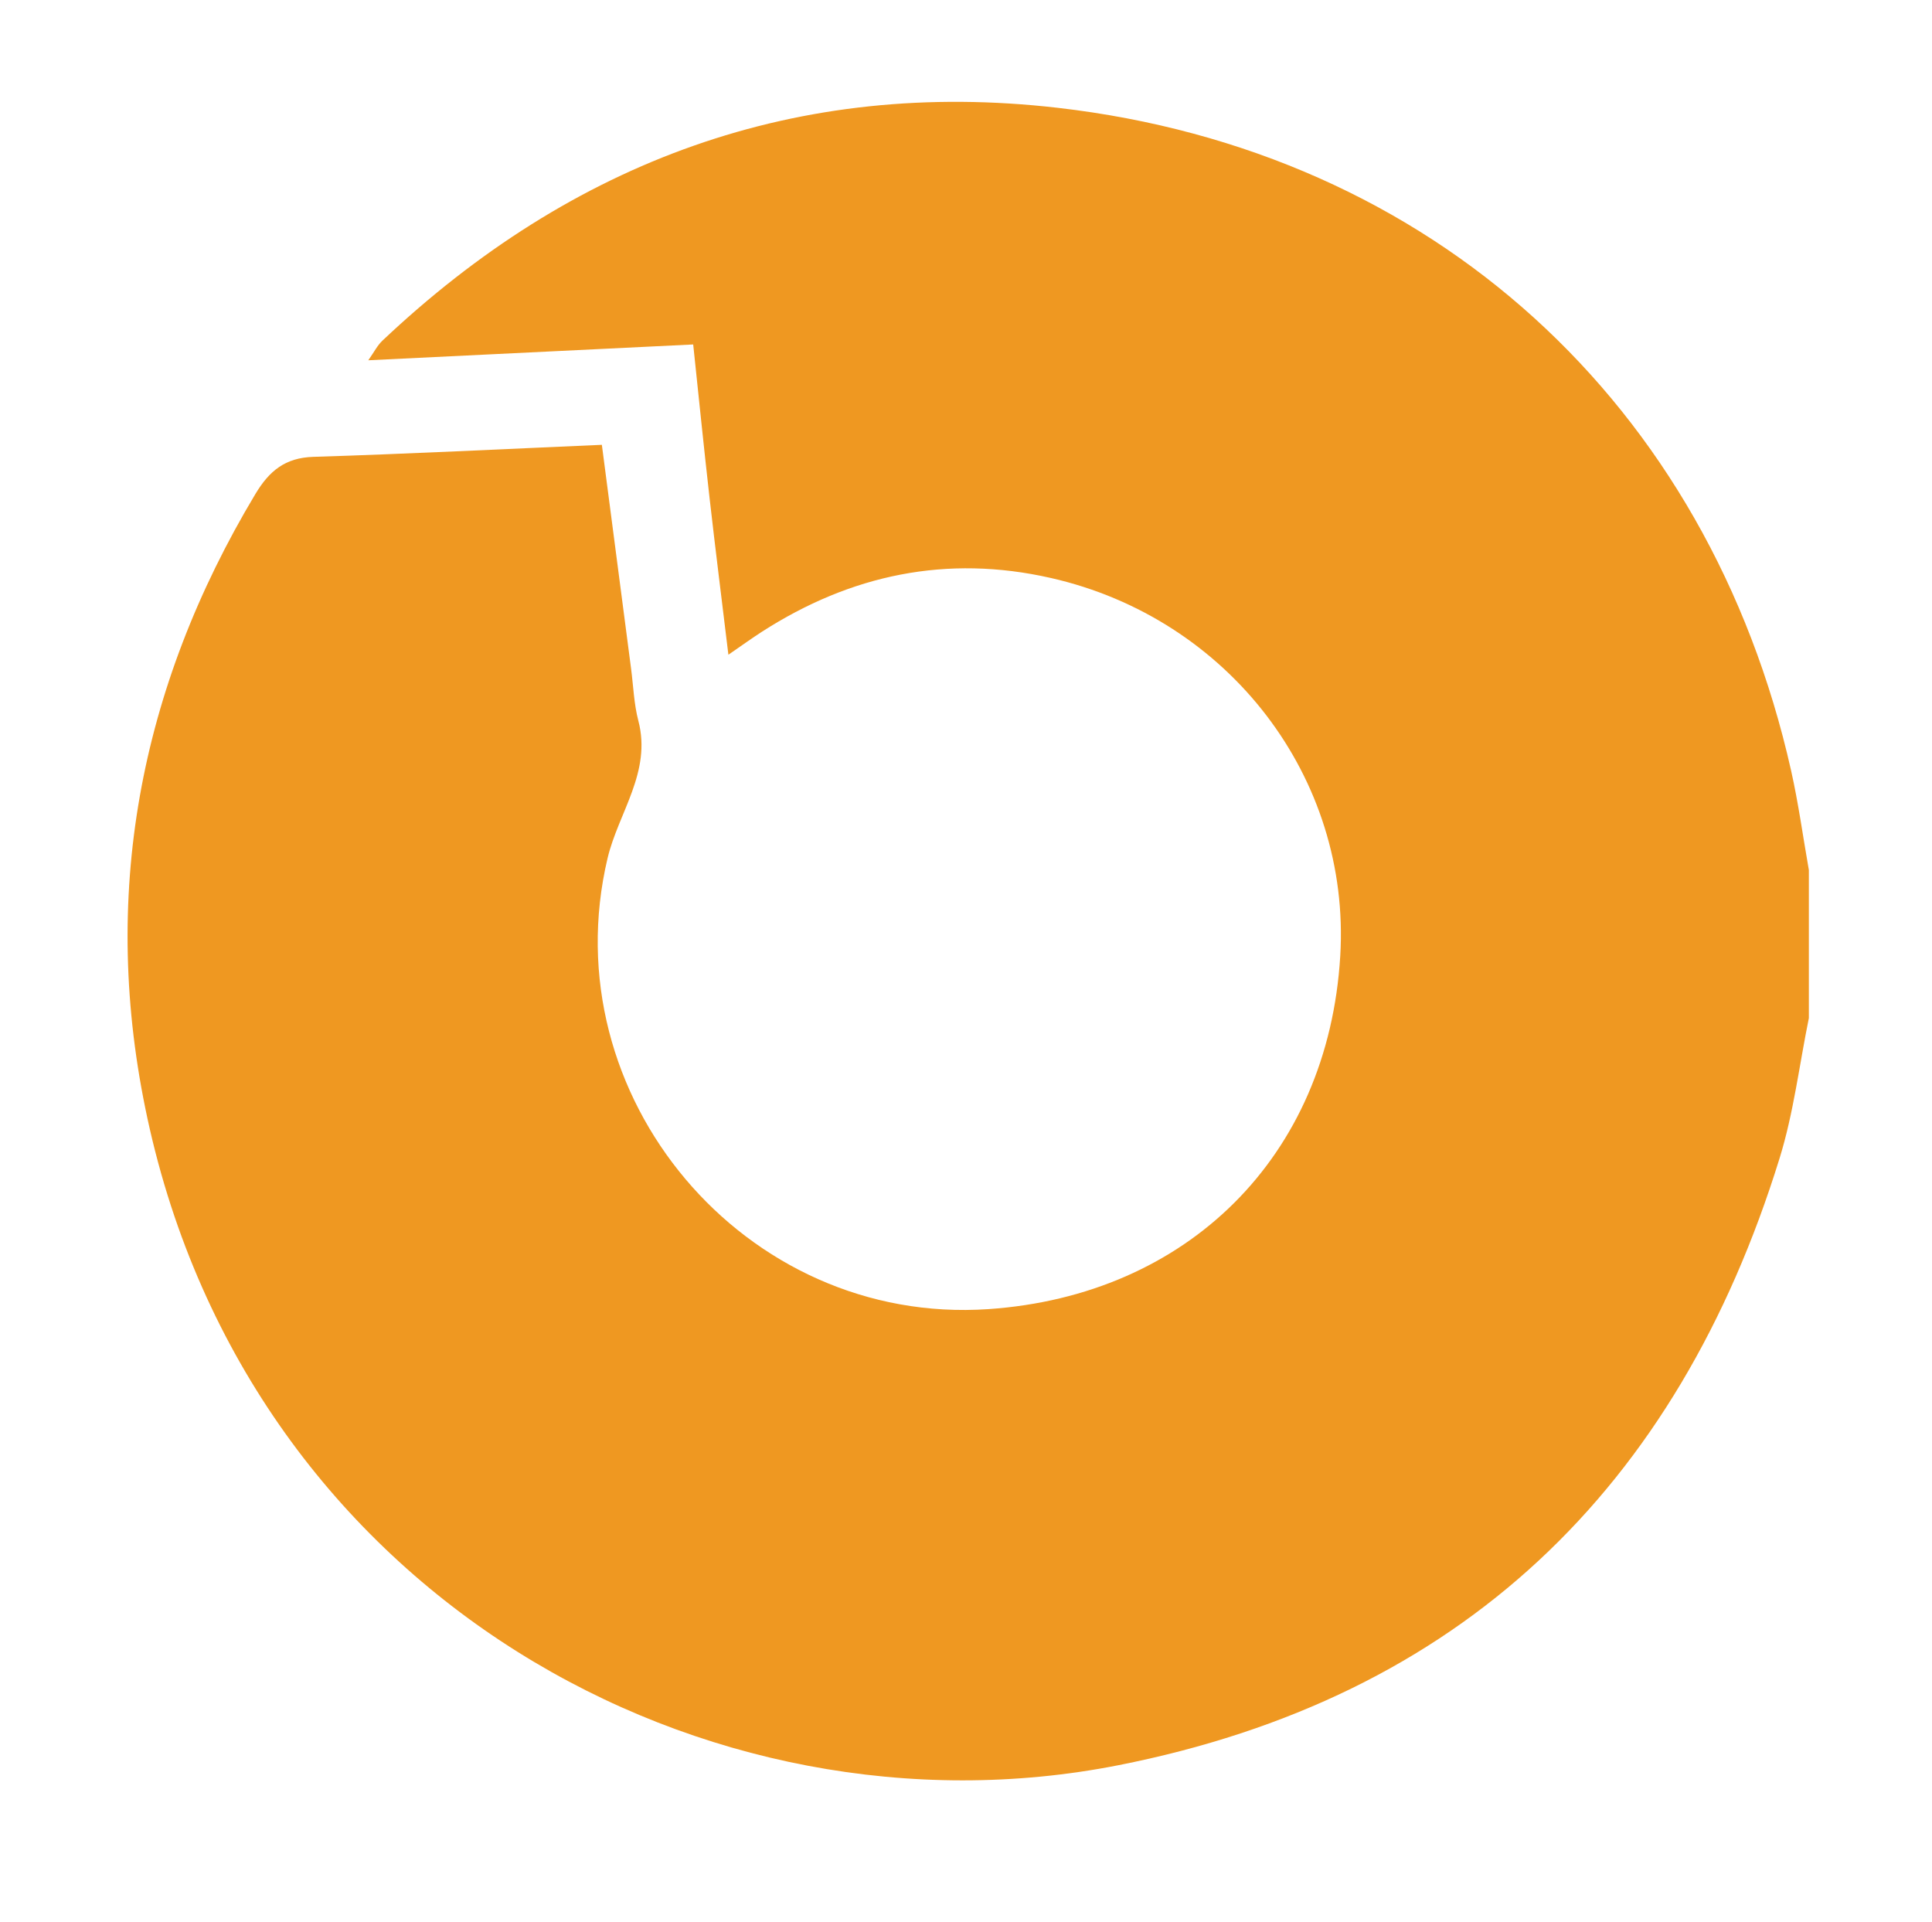 <?xml version="1.0" encoding="utf-8"?>
<!-- Generator: Adobe Illustrator 16.0.4, SVG Export Plug-In . SVG Version: 6.00 Build 0)  -->
<!DOCTYPE svg PUBLIC "-//W3C//DTD SVG 1.1//EN" "http://www.w3.org/Graphics/SVG/1.1/DTD/svg11.dtd">
<svg version="1.1" id="Layer_1" xmlns="http://www.w3.org/2000/svg" xmlns:xlink="http://www.w3.org/1999/xlink" x="0px" y="0px"
	 width="123.786px" height="123.143px" viewBox="0 0 123.786 123.143" enable-background="new 0 0 123.786 123.143"
	 xml:space="preserve">
<path fill="#EF9821" d="M115.896,65.229c-0.611,2.996-0.975,6.07-1.875,8.979c-6.558,21.183-20.451,34.576-42.394,38.895
	c-26.295,5.178-55.555-10.748-62.182-41.451c-3.057-14.163-0.545-27.553,6.92-40.004c0.885-1.474,1.903-2.322,3.717-2.378
	c6.079-0.187,12.154-0.497,18.48-0.77c0.637,4.882,1.254,9.611,1.872,14.34c0.146,1.114,0.182,2.258,0.465,3.337
	c0.865,3.288-1.279,5.894-1.972,8.811c-3.608,15.217,8.771,29.959,24.409,28.887c12.695-0.873,21.765-9.729,22.536-22.634
	c0.681-11.41-7.139-21.622-18.544-24.21c-6.662-1.512-12.814-0.219-18.517,3.449c-0.622,0.4-1.222,0.835-2.142,1.468
	c-0.425-3.518-0.834-6.762-1.203-10.011c-0.363-3.2-0.686-6.405-1.052-9.867c-6.92,0.337-13.729,0.667-20.817,1.013
	c0.368-0.52,0.578-0.948,0.902-1.255C36.67,10.327,51.104,4.99,67.766,6.907c24.025,2.764,41.718,18.974,46.992,42.464
	c0.472,2.103,0.763,4.248,1.138,6.373C115.896,58.904,115.896,62.067,115.896,65.229z"/>
</svg>

